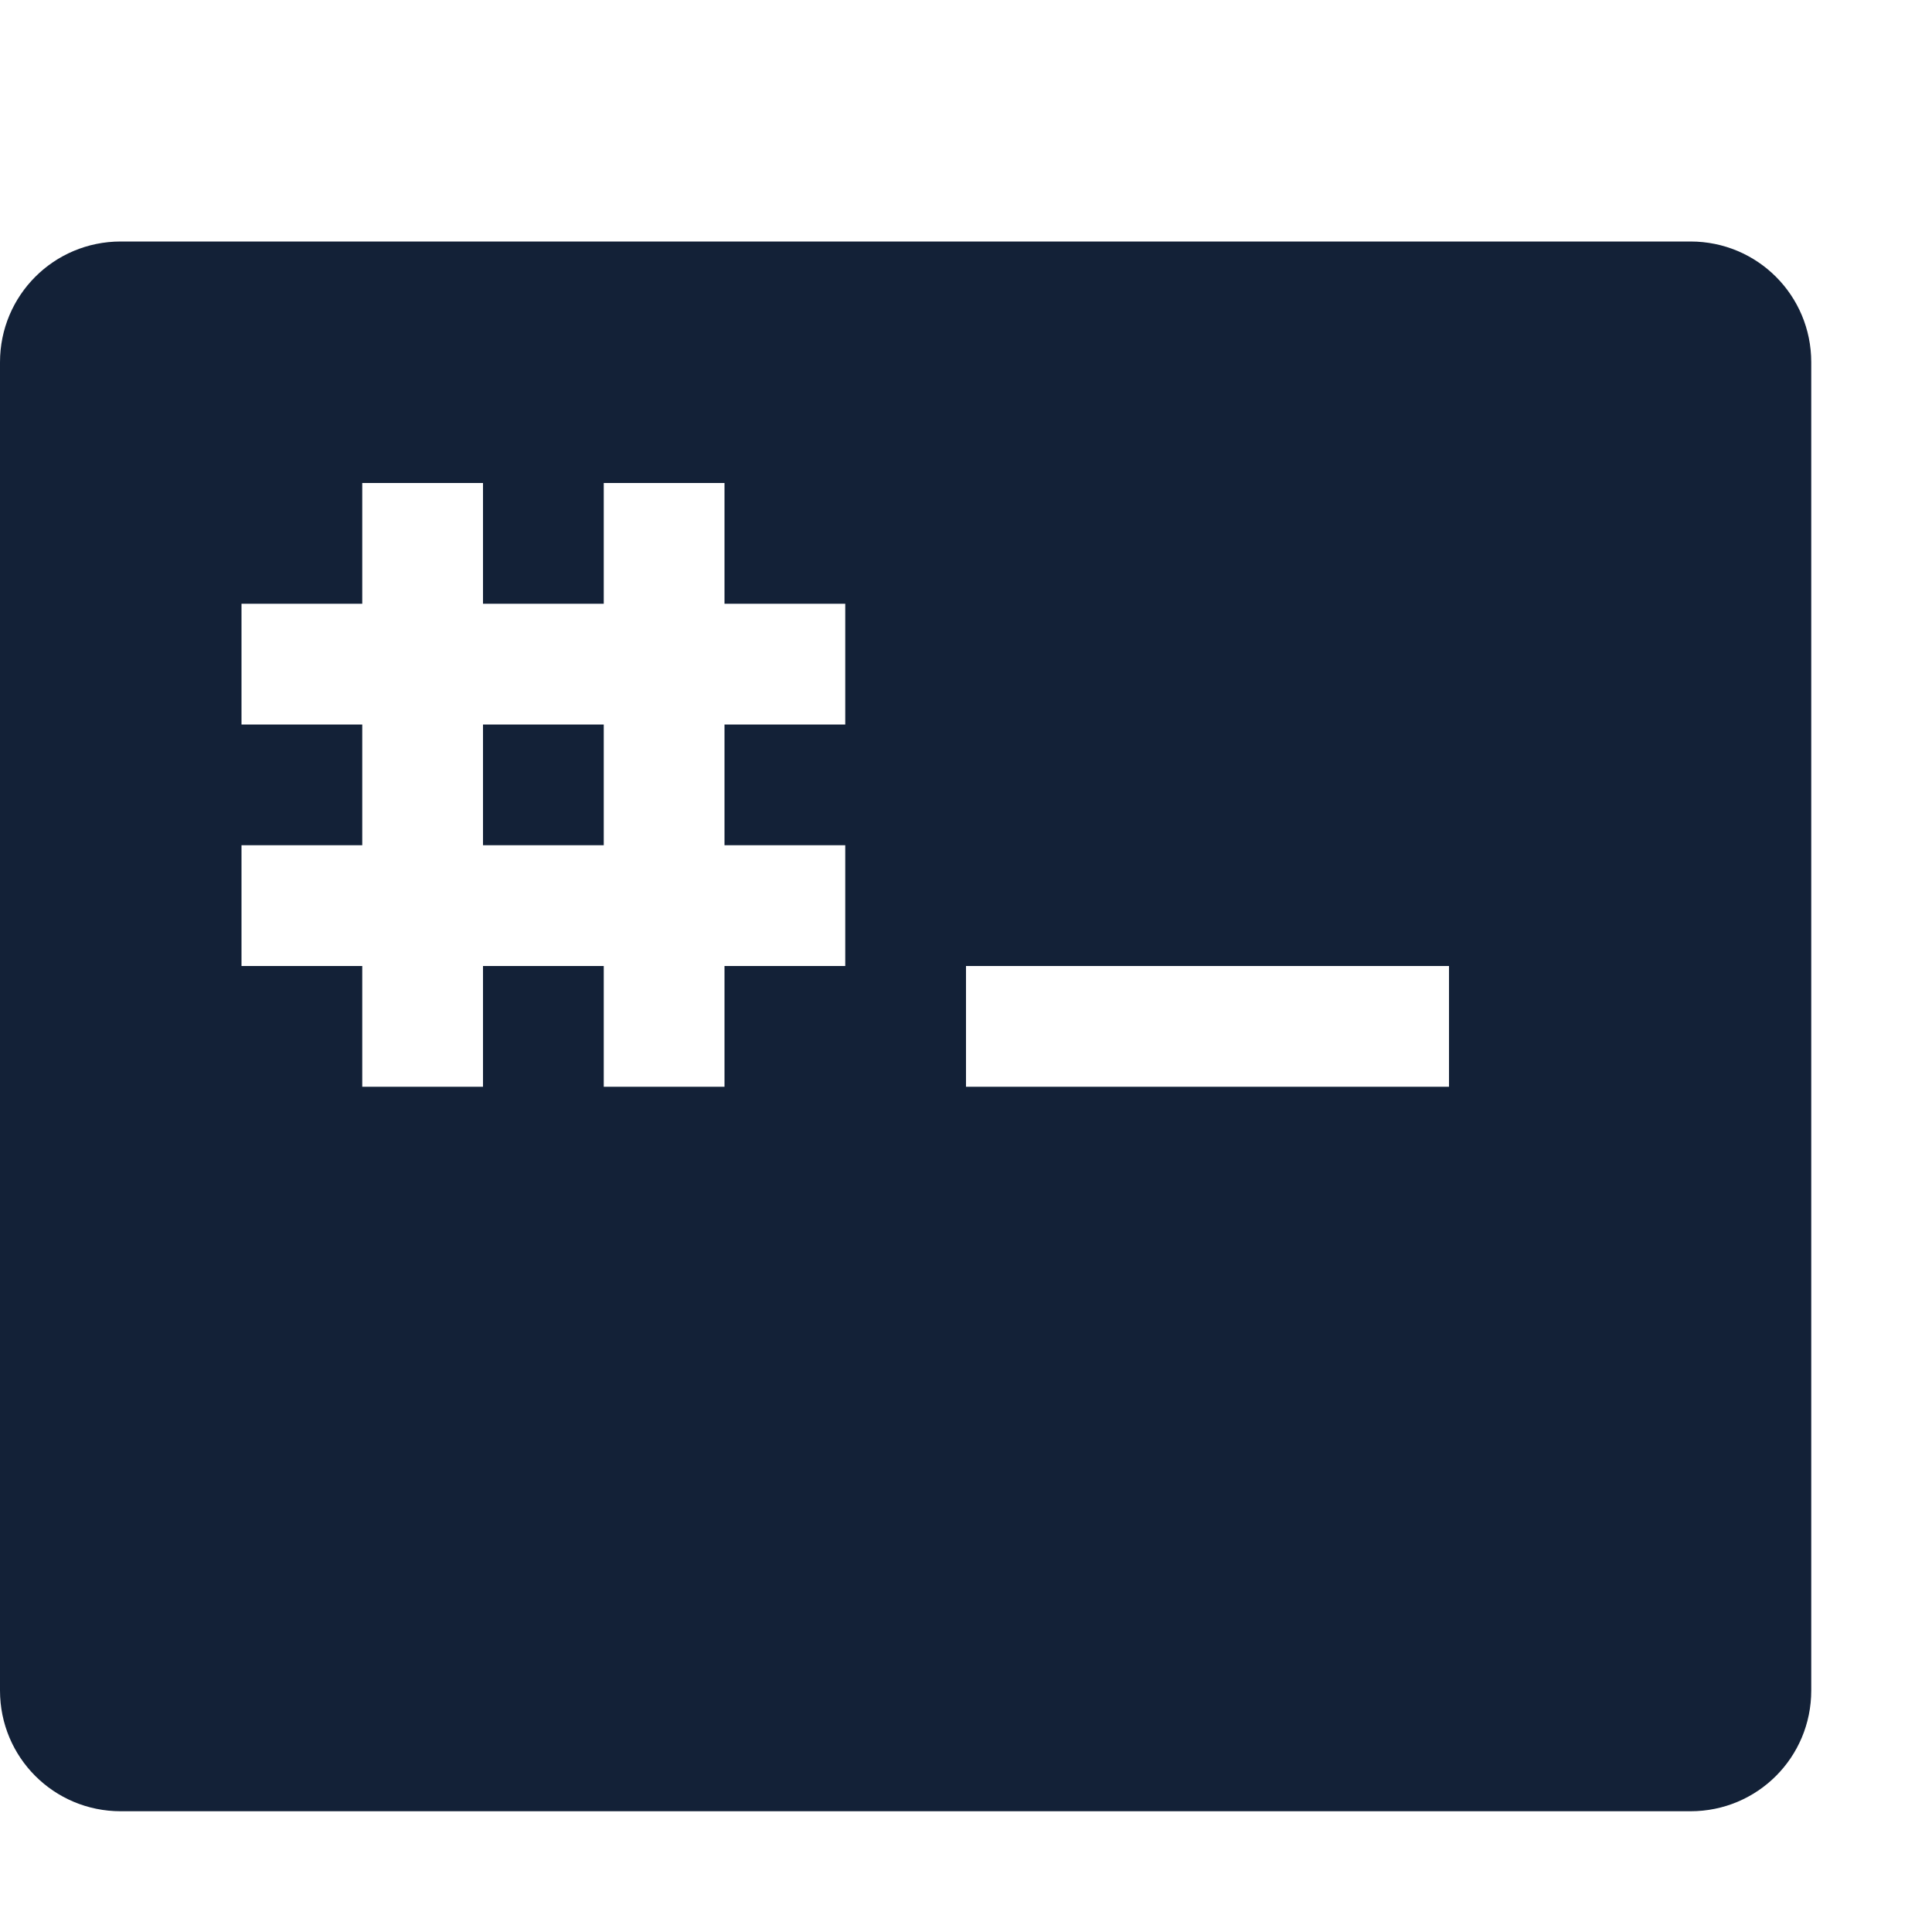 <svg
    height="16" 
    viewBox="0 0 16 16"
    width="16"
    xmlns="http://www.w3.org/2000/svg">
    <defs id="defs2">
    <style
       type="text/css"
       id="current-color-scheme">
      .ColorScheme-Text {
        color:#122036;
      }
      </style>
    </defs>
    <path 
        d="m1 2c-.554 0-1 .446-1 1v11c0 .554.446 1 1 1h13c.554 0 1-.446 1-1v-11c0-.554-.446-1-1-1zm2 2h1v1h1v-1h1v1h1v1h-1v1h1v1h-1v1h-1v-1h-1v1h-1v-1h-1v-1h1v-1h-1v-1h1zm1 2v1h1v-1zm4 2h4v1h-4z" 
        fill="currentColor"
        opacity=".99"
        style="fill:currentColor;fill-opacity:1;stroke:none"
        class="ColorScheme-Text"/>
</svg>
